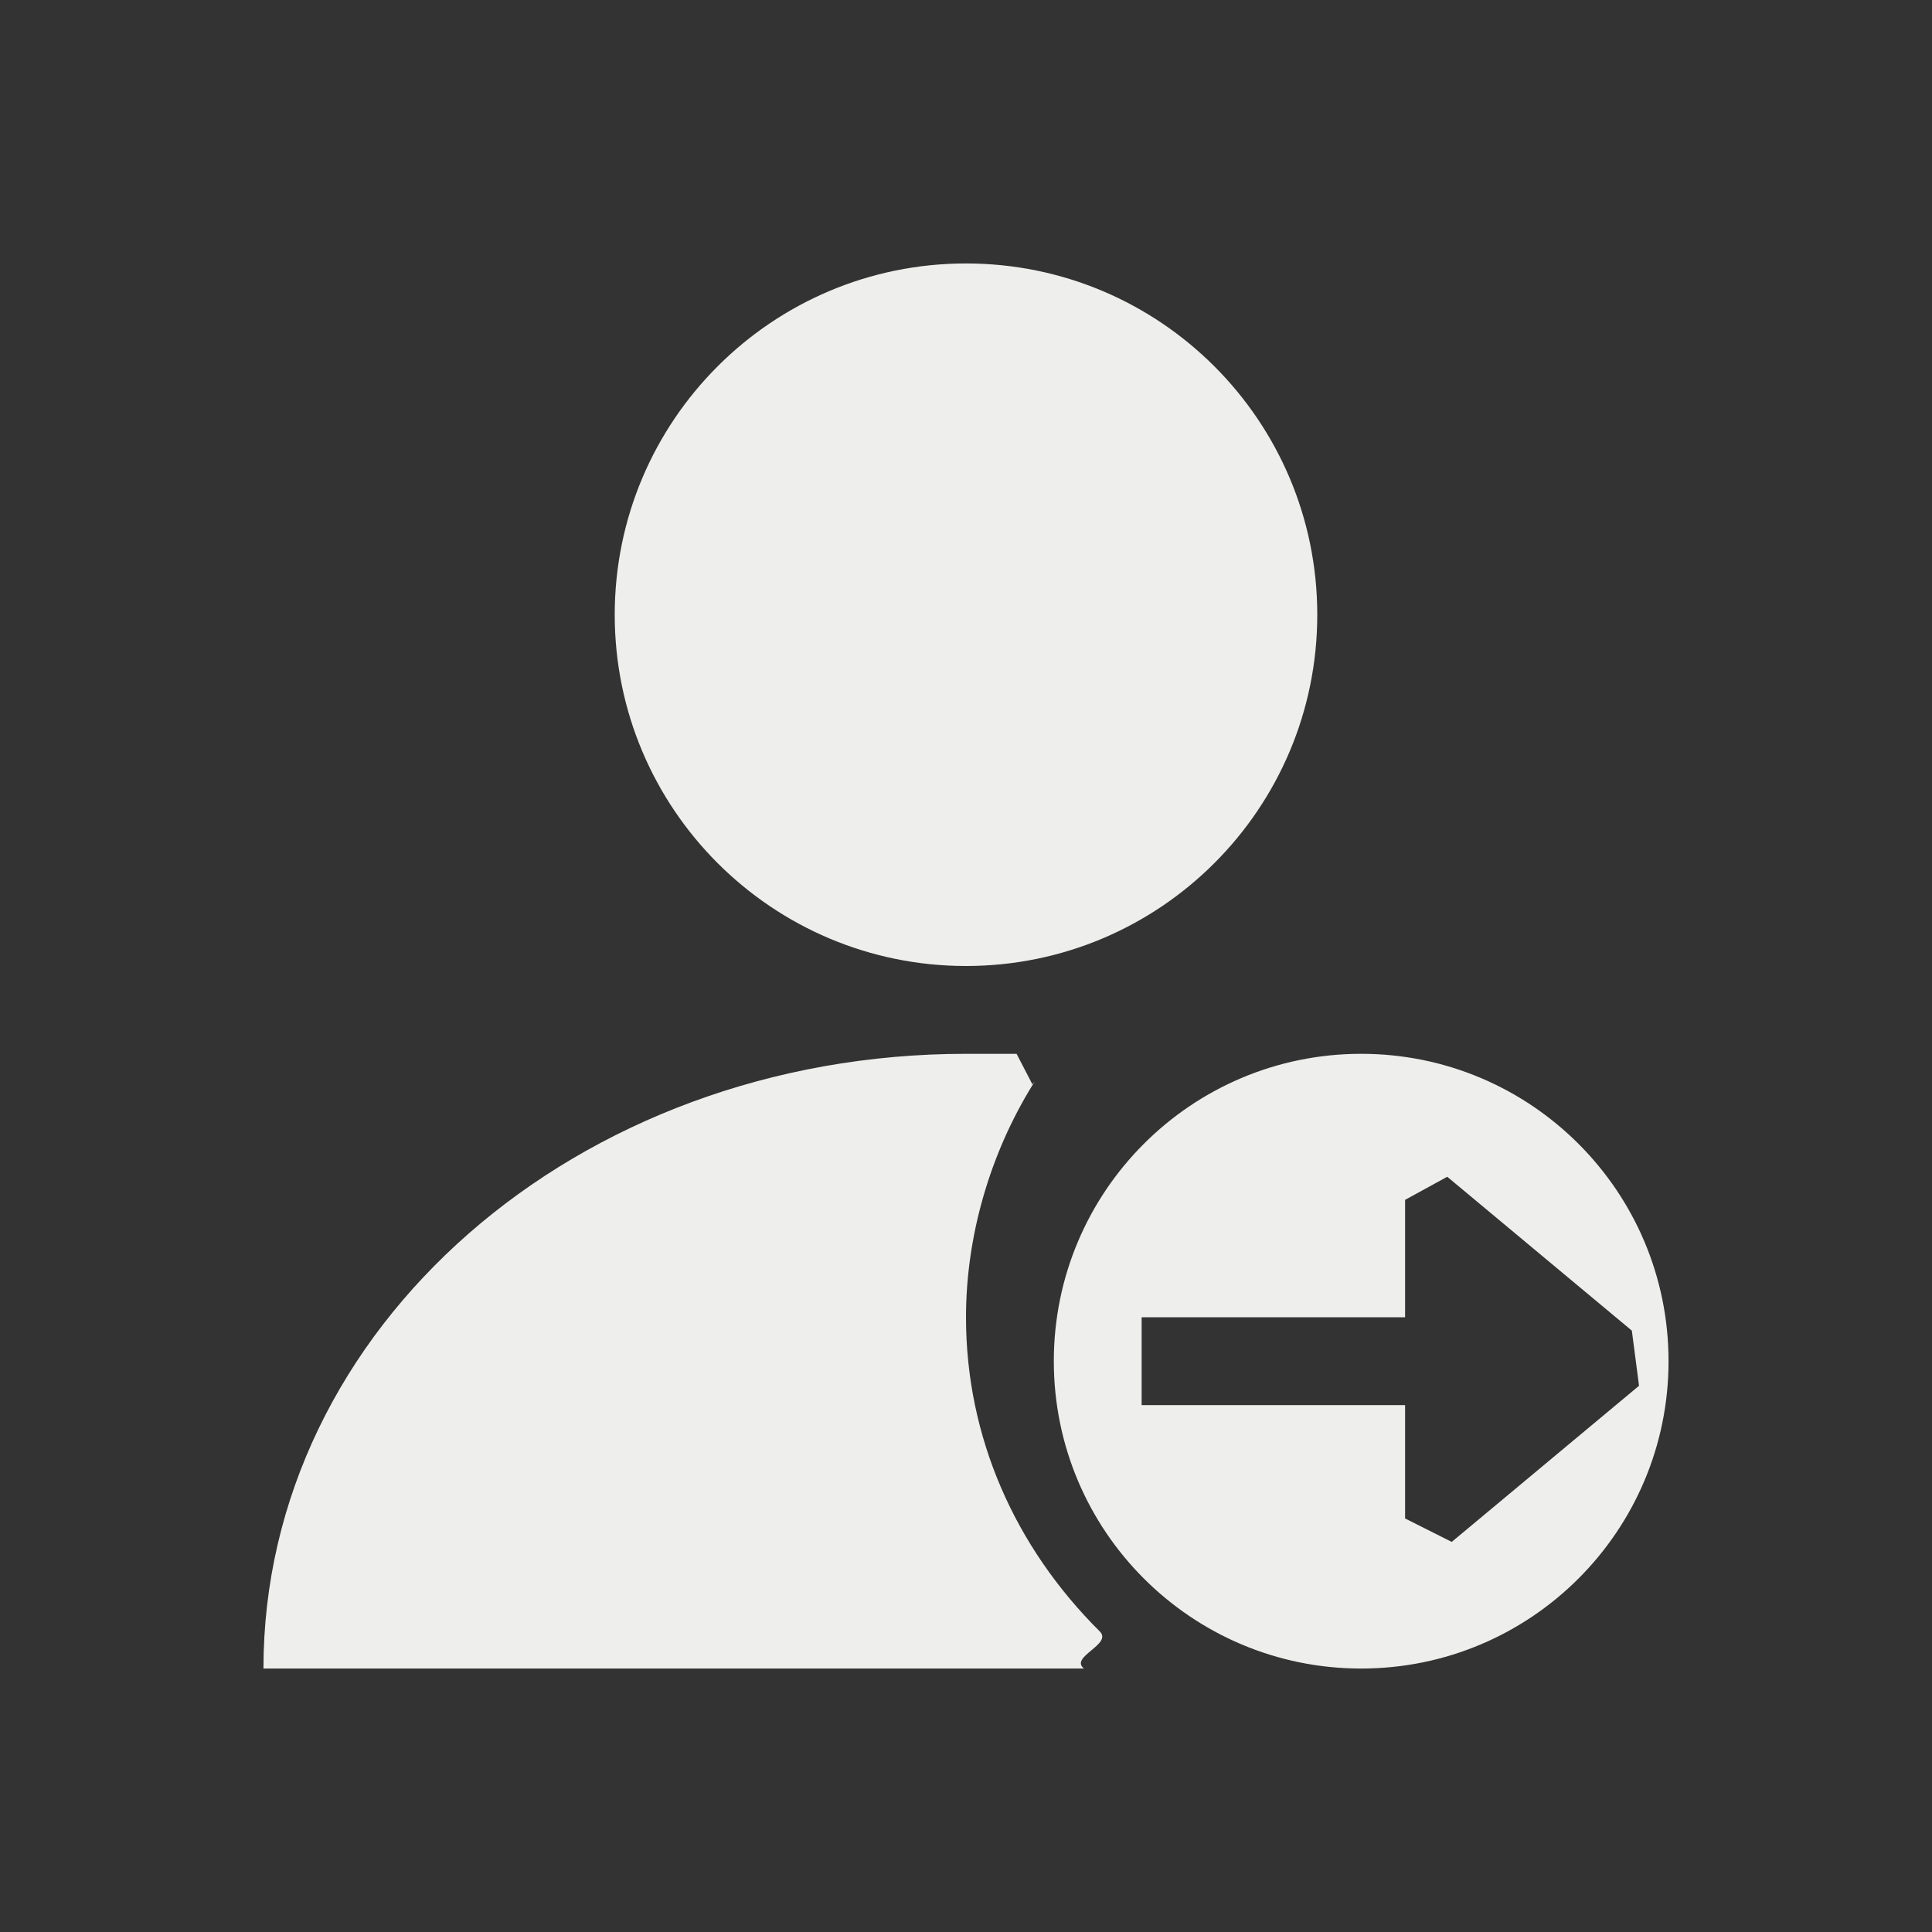 <?xml version="1.0" encoding="UTF-8" standalone="no"?>
<svg
   width="22"
   height="22"
   version="1.1"
   id="svg9"
   sodipodi:docname="im-user-away.svg"
   inkscape:version="1.1.2 (0a00cf5339, 2022-02-04)"
   xmlns:inkscape="http://www.inkscape.org/namespaces/inkscape"
   xmlns:sodipodi="http://sodipodi.sourceforge.net/DTD/sodipodi-0.dtd"
   xmlns="http://www.w3.org/2000/svg"
   xmlns:svg="http://www.w3.org/2000/svg">
  <rect width="100%" height="100%" fill="#333333" stroke="none"/>
  <sodipodi:namedview
     id="namedview11"
     pagecolor="#505050"
     bordercolor="#eeeeee"
     borderopacity="1"
     inkscape:pageshadow="0"
     inkscape:pageopacity="0"
     inkscape:pagecheckerboard="0"
     showgrid="false"
     inkscape:zoom="62"
     inkscape:cx="10.991935"
     inkscape:cy="13.580645"
     inkscape:window-width="1920"
     inkscape:window-height="1051"
     inkscape:window-x="0"
     inkscape:window-y="29"
     inkscape:window-maximized="1"
     inkscape:current-layer="g7" />
  <defs
     id="defs3">
    <style
       id="current-color-scheme"
       type="text/css">
   .ColorScheme-Text { color:#eeeeec; } .ColorScheme-Highlight { color:#367bf0; } .ColorScheme-NeutralText { color:#ffcc44; } .ColorScheme-PositiveText { color:#3db47e; } .ColorScheme-NegativeText { color:#dd4747; }
  </style>
  </defs>
  <g
     transform="translate(3,3)"
     id="g7">
    <path
       style="fill:currentColor"
       class="ColorScheme-Text"
       d="M 12.5,9 C 10.567,9 9,10.567 9,12.5 9,14.433 10.567,16 12.5,16 14.433,16 16,14.433 16,12.5 l -0.336,0.28 -2.133,1.778 v 0 L 13,14.291 V 13 h -3 v -1 h 3 v -1.337 0 l 0.48,-0.263 2.102,1.752 0.082,0.628 L 16,12.5 C 16,10.567 14.433,9 12.5,9 Z M 8,9 C 3.568,9 0,12.122 0,16 h 9.343 v 0 C 9.175,15.866 9.673,15.725 9.523,15.577 8.556,14.616 8,13.364 8,12 8,11.079 8.272,10.141 8.759,9.353 c 0.075,-0.122 -0.085,0.114 0,0 L 8.576,9 Z M 8,0 C 5.791,0 4,1.791 4,4 4,6.209 5.791,8 8,8 10.209,8 12,6.209 12,4 12,1.791 10.209,0 8,0 Z"
       id="path5"
       sodipodi:nodetypes="ssscccccccccccccccsscccsssccssssss" />
  </g>
</svg>
